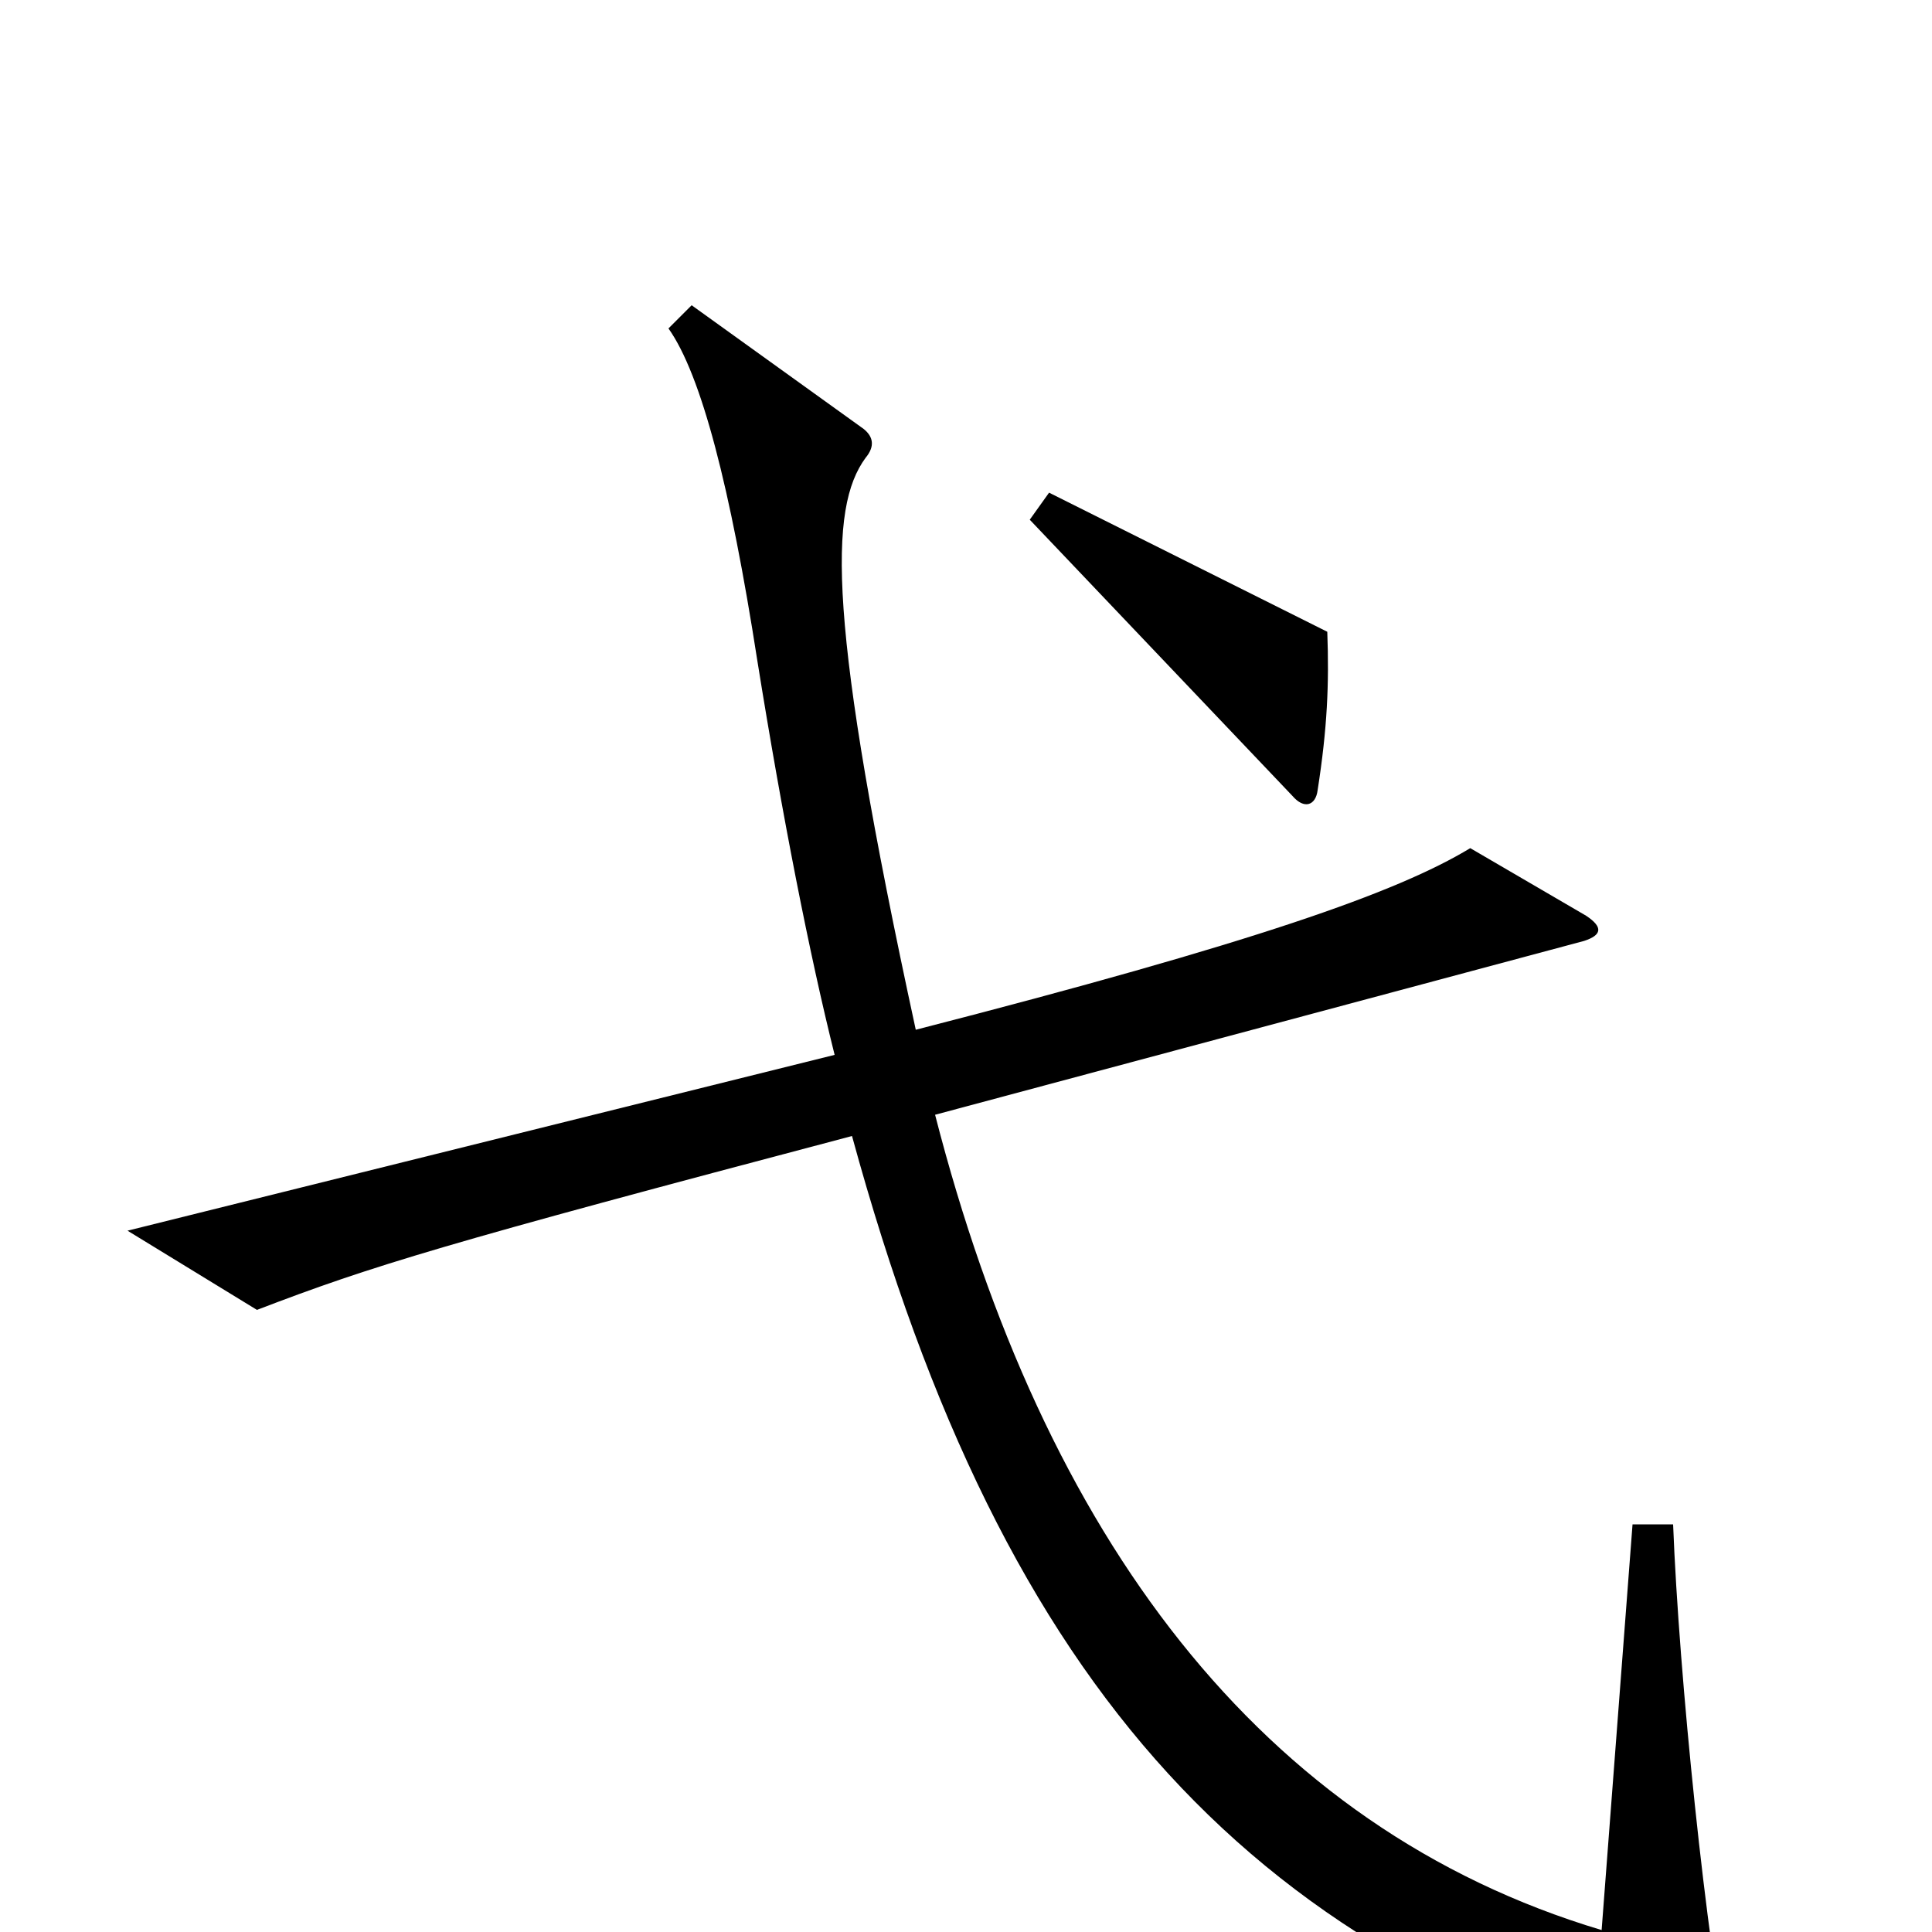 <svg xmlns="http://www.w3.org/2000/svg" viewBox="0 -1000 1000 1000">
	<path fill="#000000" d="M687 -673L543 -745L533 -731L669 -588C675 -581 681 -583 682 -591C687 -623 688 -646 687 -673ZM896 69C883 5 869 -133 866 -211H845L829 -1C652 -54 540 -205 484 -423L820 -513C829 -516 830 -520 821 -526L761 -561C723 -538 649 -512 474 -467C428 -679 429 -737 448 -763C453 -769 452 -774 447 -778L358 -842L346 -830C363 -806 378 -748 392 -658C405 -577 419 -506 432 -454L66 -363L133 -322C193 -345 229 -356 441 -412C520 -123 650 16 887 78C893 79 897 77 896 69Z"/>
</svg>